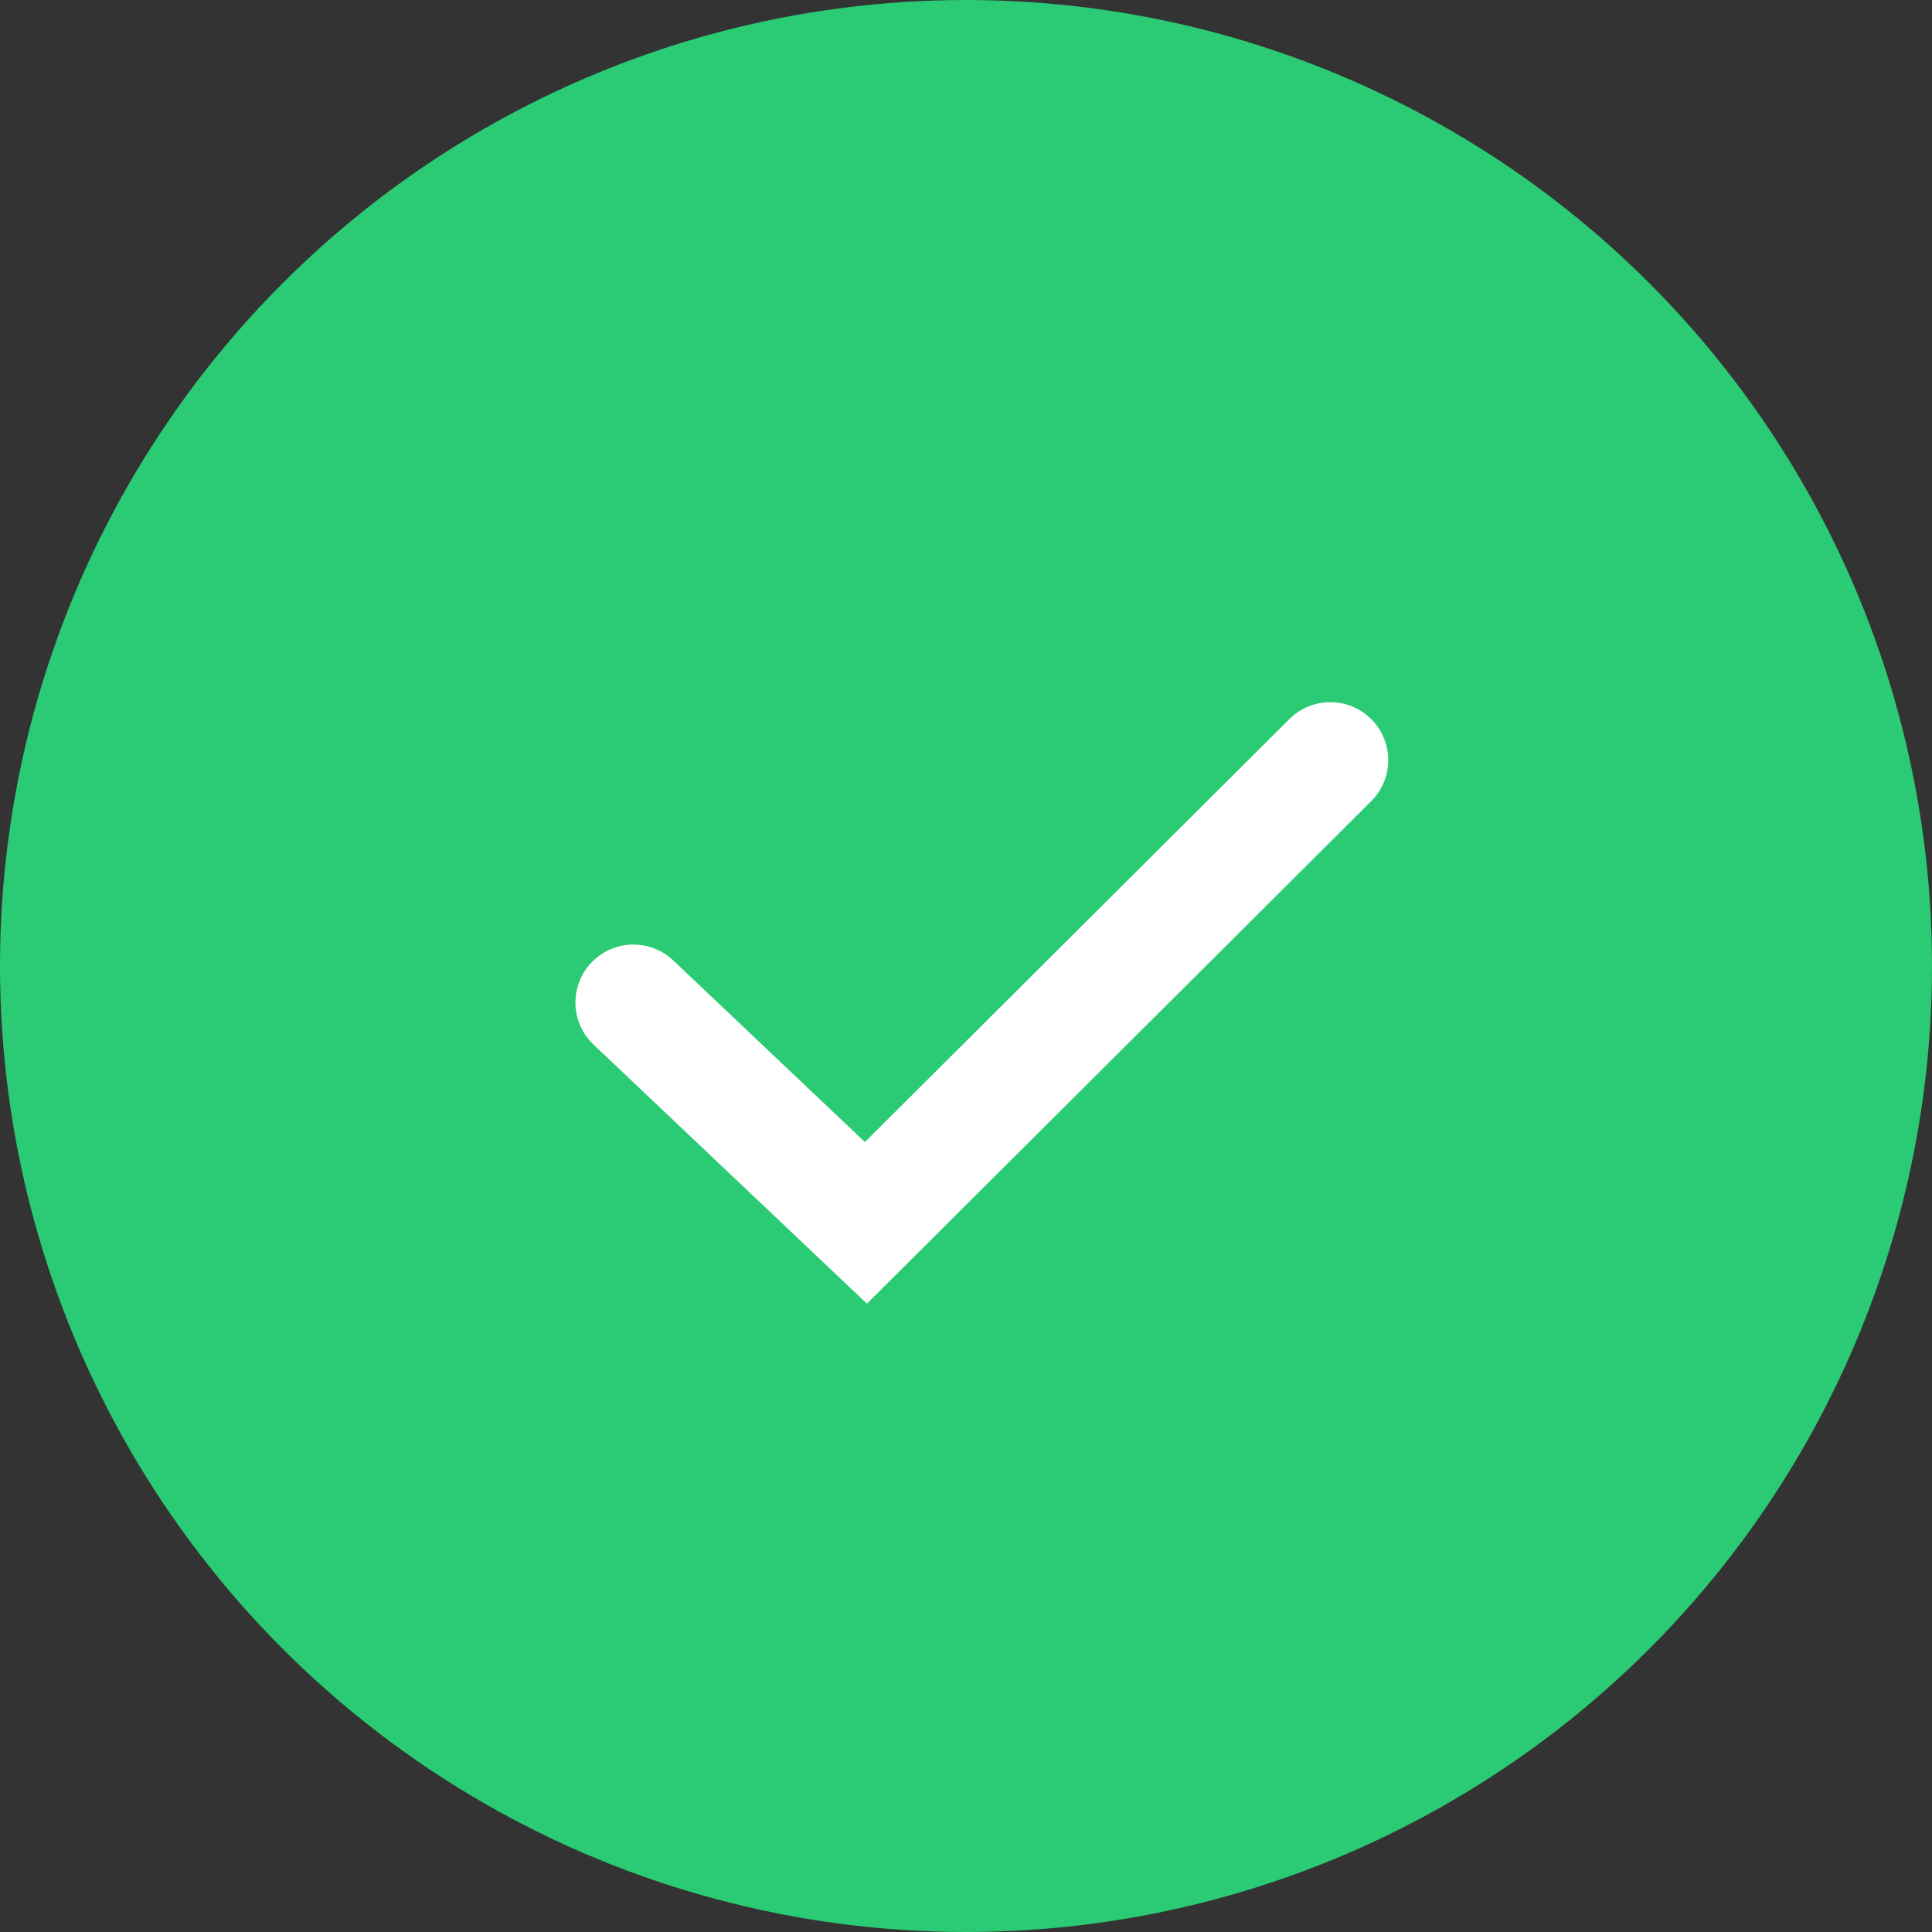 <svg width="20" height="20" viewBox="0 0 20 20" fill="none" xmlns="http://www.w3.org/2000/svg"><rect x="0" y="0" width="20" height="20" fill="#333333" stroke="none"/> <circle cx="10" cy="10" r="10" fill="#2ACB74"/> <path d="M13.771 7.869L8.964 12.659L6.557 10.378" stroke="white" stroke-width="1.2" stroke-linecap="round"/> </svg>